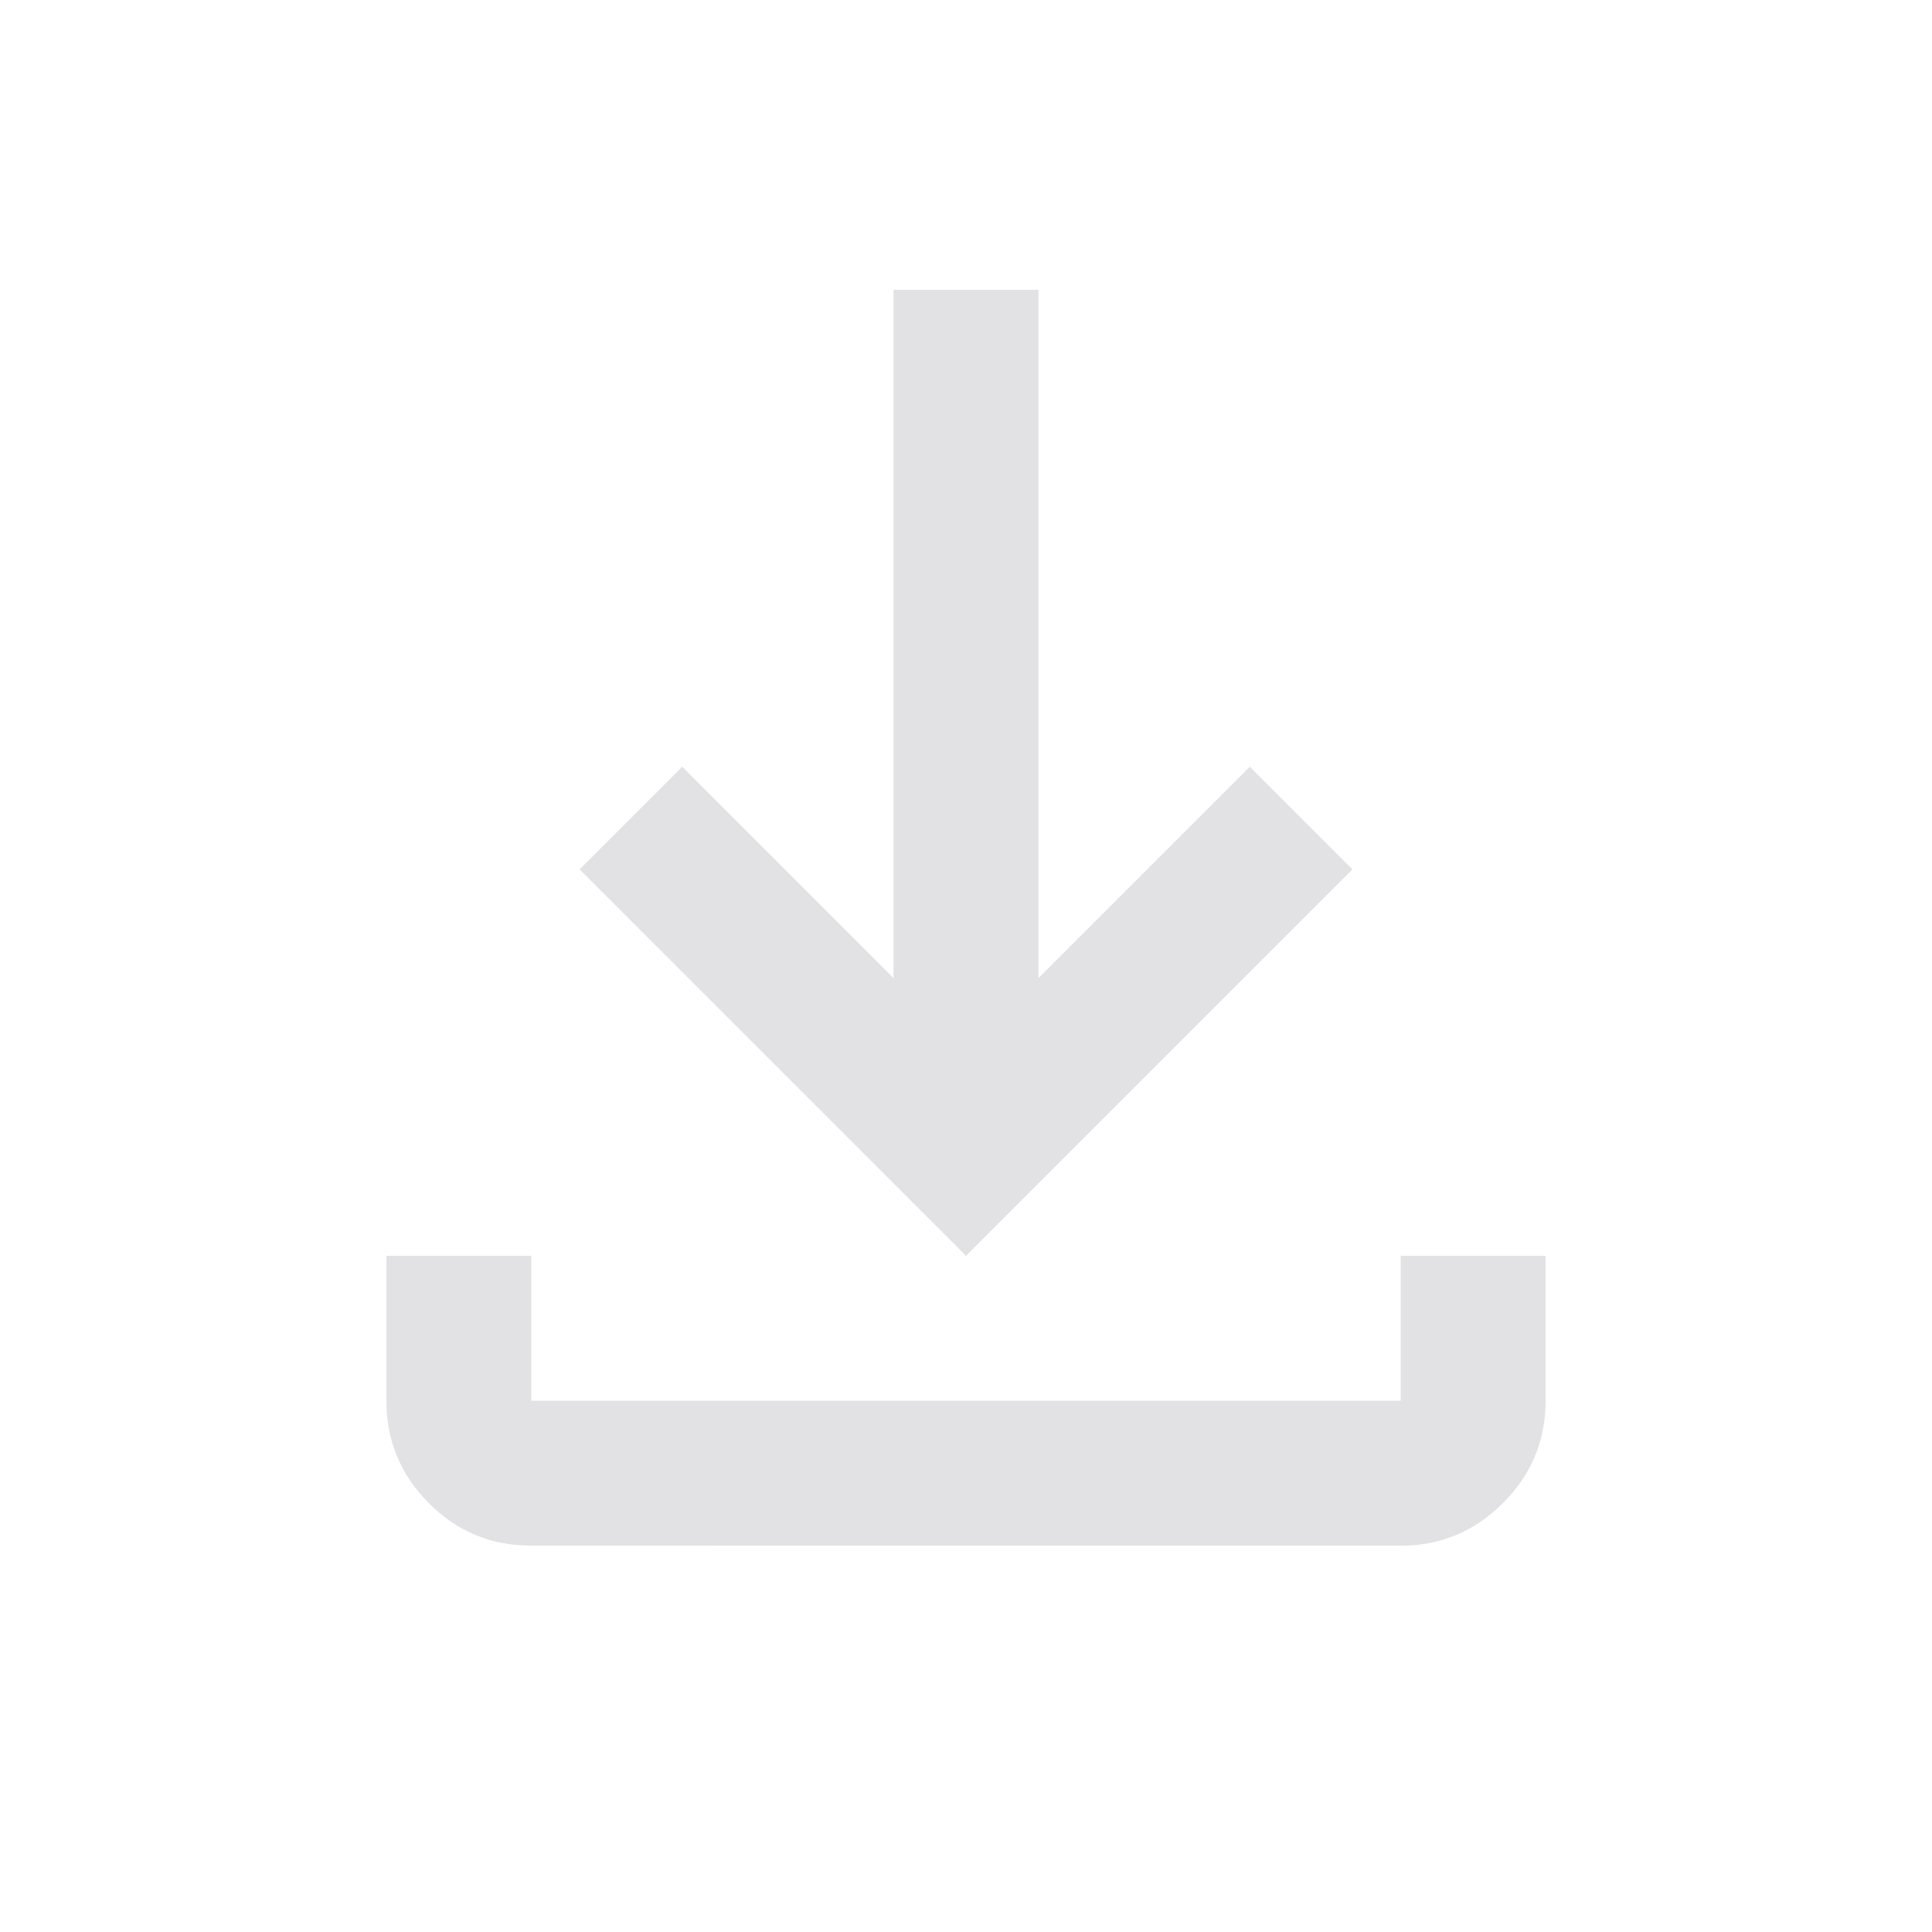 <svg height="16" width="16" xmlns="http://www.w3.org/2000/svg">
  <style type="text/css" id="current-color-scheme">
    .ColorScheme-Text {
      color: #e2e2e5;
    }
  </style>
  <path
    d="M 8,10.4 4.8,7.2 5.65,6.35 7.4,8.1 V 2.4 H 8.6 V 8.1 L 10.35,6.35 11.2,7.2 Z m -3.605,2.4 q -0.495,0 -0.845,-0.353 Q 3.2,12.095 3.2,11.6 v -1.2 h 1.2 v 1.2 h 7.2 v -1.2 h 1.2 v 1.2 q 0,0.495 -0.353,0.848 -0.353,0.353 -0.848,0.353 z"
    class="ColorScheme-Text" fill="currentColor" />
</svg>
